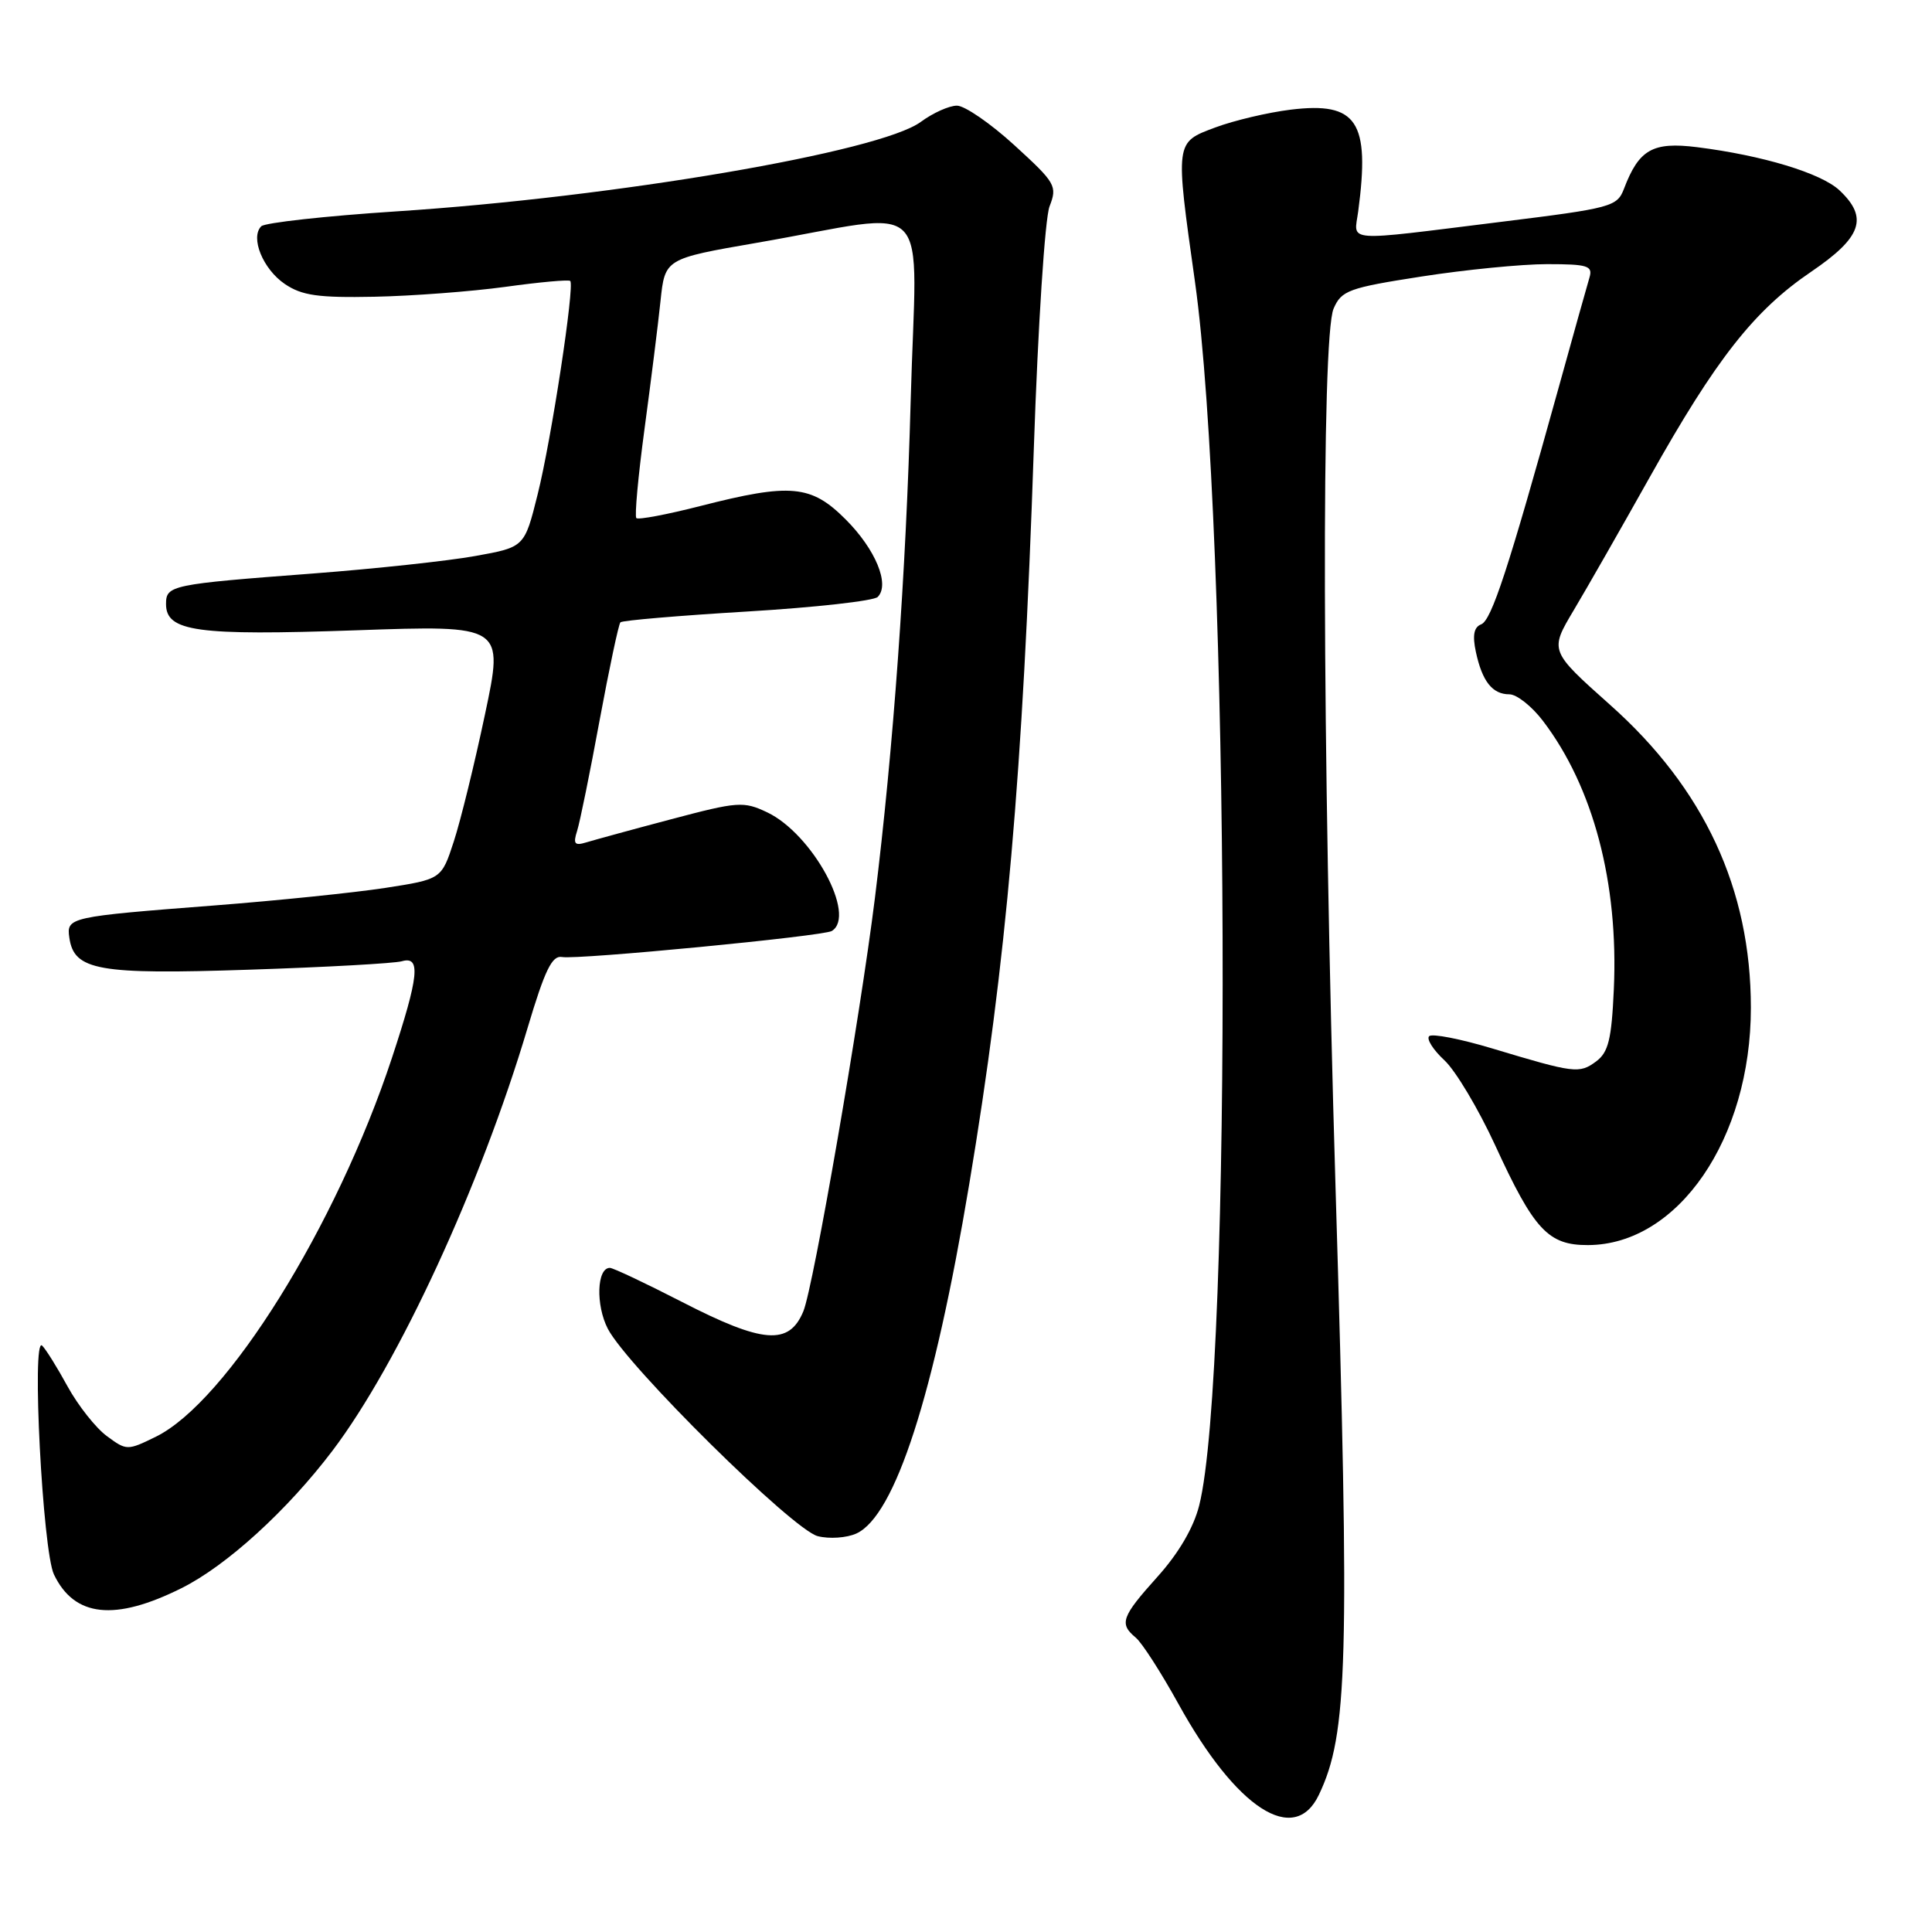 <?xml version="1.0" encoding="UTF-8" standalone="no"?>
<!DOCTYPE svg PUBLIC "-//W3C//DTD SVG 1.1//EN" "http://www.w3.org/Graphics/SVG/1.1/DTD/svg11.dtd" >
<svg xmlns="http://www.w3.org/2000/svg" xmlns:xlink="http://www.w3.org/1999/xlink" version="1.1" viewBox="0 0 256 256">
 <g >
 <path fill="currentColor"
d=" M 174.76 237.82 C 178.60 229.78 178.86 220.33 176.97 157.50 C 175.19 98.14 175.07 44.64 176.71 40.89 C 177.75 38.49 178.70 38.14 188.36 36.64 C 194.14 35.74 201.63 35.00 205.00 35.00 C 210.37 35.00 211.07 35.22 210.62 36.75 C 210.33 37.71 208.47 44.35 206.49 51.50 C 199.85 75.43 197.63 82.20 196.26 82.73 C 195.30 83.10 195.09 84.18 195.56 86.38 C 196.40 90.29 197.75 92.00 200.00 92.00 C 200.97 92.00 202.97 93.58 204.44 95.51 C 211.12 104.27 214.48 117.00 213.84 131.10 C 213.54 137.74 213.12 139.44 211.49 140.65 C 209.26 142.29 208.64 142.21 197.78 138.94 C 193.53 137.66 189.74 136.92 189.37 137.30 C 188.99 137.67 189.90 139.11 191.38 140.48 C 192.87 141.86 195.89 146.92 198.11 151.74 C 203.27 162.99 205.15 165.00 210.42 164.98 C 222.36 164.94 232.00 150.89 232.00 133.53 C 232.00 117.81 225.82 104.50 213.36 93.41 C 205.32 86.24 205.32 86.24 208.52 80.87 C 210.28 77.92 214.82 69.97 218.61 63.21 C 227.38 47.57 232.43 41.14 239.97 36.02 C 246.70 31.45 247.61 28.86 243.74 25.22 C 241.31 22.94 233.55 20.59 224.86 19.50 C 218.99 18.77 217.17 19.80 215.19 25.00 C 214.28 27.39 213.56 27.58 198.87 29.40 C 177.72 32.02 179.42 32.15 179.97 28.00 C 181.56 16.07 179.82 13.46 171.03 14.53 C 168.02 14.90 163.52 15.96 161.03 16.89 C 155.68 18.89 155.71 18.66 158.34 37.34 C 162.93 69.93 163.32 181.94 158.90 199.48 C 158.16 202.42 156.18 205.81 153.37 208.93 C 148.59 214.25 148.27 215.15 150.50 217.00 C 151.32 217.68 153.86 221.63 156.15 225.78 C 163.83 239.68 171.51 244.65 174.76 237.82 Z  M 24.05 210.44 C 30.03 207.46 38.07 200.13 44.06 192.22 C 52.81 180.66 63.67 157.14 69.90 136.23 C 72.20 128.52 73.15 126.56 74.48 126.81 C 76.52 127.19 109.12 124.05 110.22 123.36 C 113.54 121.31 107.63 110.48 101.66 107.64 C 98.52 106.15 97.77 106.21 88.91 108.56 C 83.73 109.93 78.67 111.32 77.65 111.63 C 76.14 112.09 75.92 111.81 76.47 110.10 C 76.84 108.94 78.18 102.35 79.45 95.45 C 80.73 88.55 81.97 82.70 82.21 82.46 C 82.45 82.21 90.01 81.57 99.00 81.03 C 108.00 80.49 115.78 79.62 116.30 79.10 C 117.95 77.45 116.01 72.78 112.05 68.82 C 107.48 64.24 104.77 63.99 92.80 67.05 C 88.38 68.18 84.57 68.90 84.32 68.65 C 84.07 68.41 84.56 63.10 85.40 56.85 C 86.24 50.61 87.20 42.98 87.52 39.89 C 88.11 34.28 88.11 34.28 100.30 32.17 C 124.18 28.04 121.42 25.21 120.67 53.10 C 120.05 75.97 118.37 99.28 115.93 119.00 C 113.95 134.93 107.79 170.49 106.45 173.75 C 104.56 178.31 101.11 178.04 90.34 172.50 C 85.53 170.03 81.24 168.00 80.81 168.00 C 79.08 168.00 78.92 172.93 80.54 176.07 C 83.10 181.02 105.07 202.73 108.36 203.55 C 109.89 203.94 112.19 203.78 113.47 203.20 C 118.60 200.86 123.76 184.89 128.43 156.90 C 133.36 127.39 135.52 102.69 136.99 59.35 C 137.54 43.15 138.46 28.93 139.07 27.35 C 140.12 24.64 139.88 24.24 134.42 19.25 C 131.26 16.36 127.83 14.00 126.80 14.00 C 125.76 14.00 123.61 14.97 122.01 16.15 C 116.62 20.13 81.54 26.12 52.50 28.01 C 43.15 28.62 35.11 29.51 34.62 29.98 C 33.13 31.47 34.84 35.66 37.74 37.63 C 40.00 39.16 42.15 39.47 49.61 39.32 C 54.61 39.22 62.42 38.63 66.96 38.01 C 71.50 37.38 75.37 37.03 75.56 37.23 C 76.17 37.84 73.06 58.26 71.24 65.51 C 69.50 72.50 69.50 72.50 63.00 73.67 C 59.42 74.32 49.75 75.36 41.50 75.99 C 22.62 77.42 22.00 77.55 22.00 80.04 C 22.00 83.69 26.08 84.25 47.13 83.52 C 66.77 82.83 66.77 82.83 64.26 94.67 C 62.89 101.17 61.03 108.75 60.13 111.50 C 58.50 116.50 58.50 116.50 51.00 117.66 C 46.88 118.29 36.75 119.33 28.50 119.97 C 9.13 121.47 8.79 121.54 9.19 124.26 C 9.81 128.59 13.02 129.16 33.00 128.49 C 43.17 128.16 52.29 127.65 53.25 127.37 C 55.79 126.64 55.51 129.34 51.93 140.19 C 44.57 162.47 30.04 185.77 20.64 190.38 C 16.88 192.22 16.77 192.22 14.16 190.29 C 12.70 189.22 10.36 186.26 8.96 183.72 C 7.57 181.17 6.05 178.74 5.58 178.30 C 4.17 176.97 5.65 205.50 7.15 208.63 C 9.86 214.28 15.21 214.85 24.05 210.44 Z "/>
</g>
</svg>